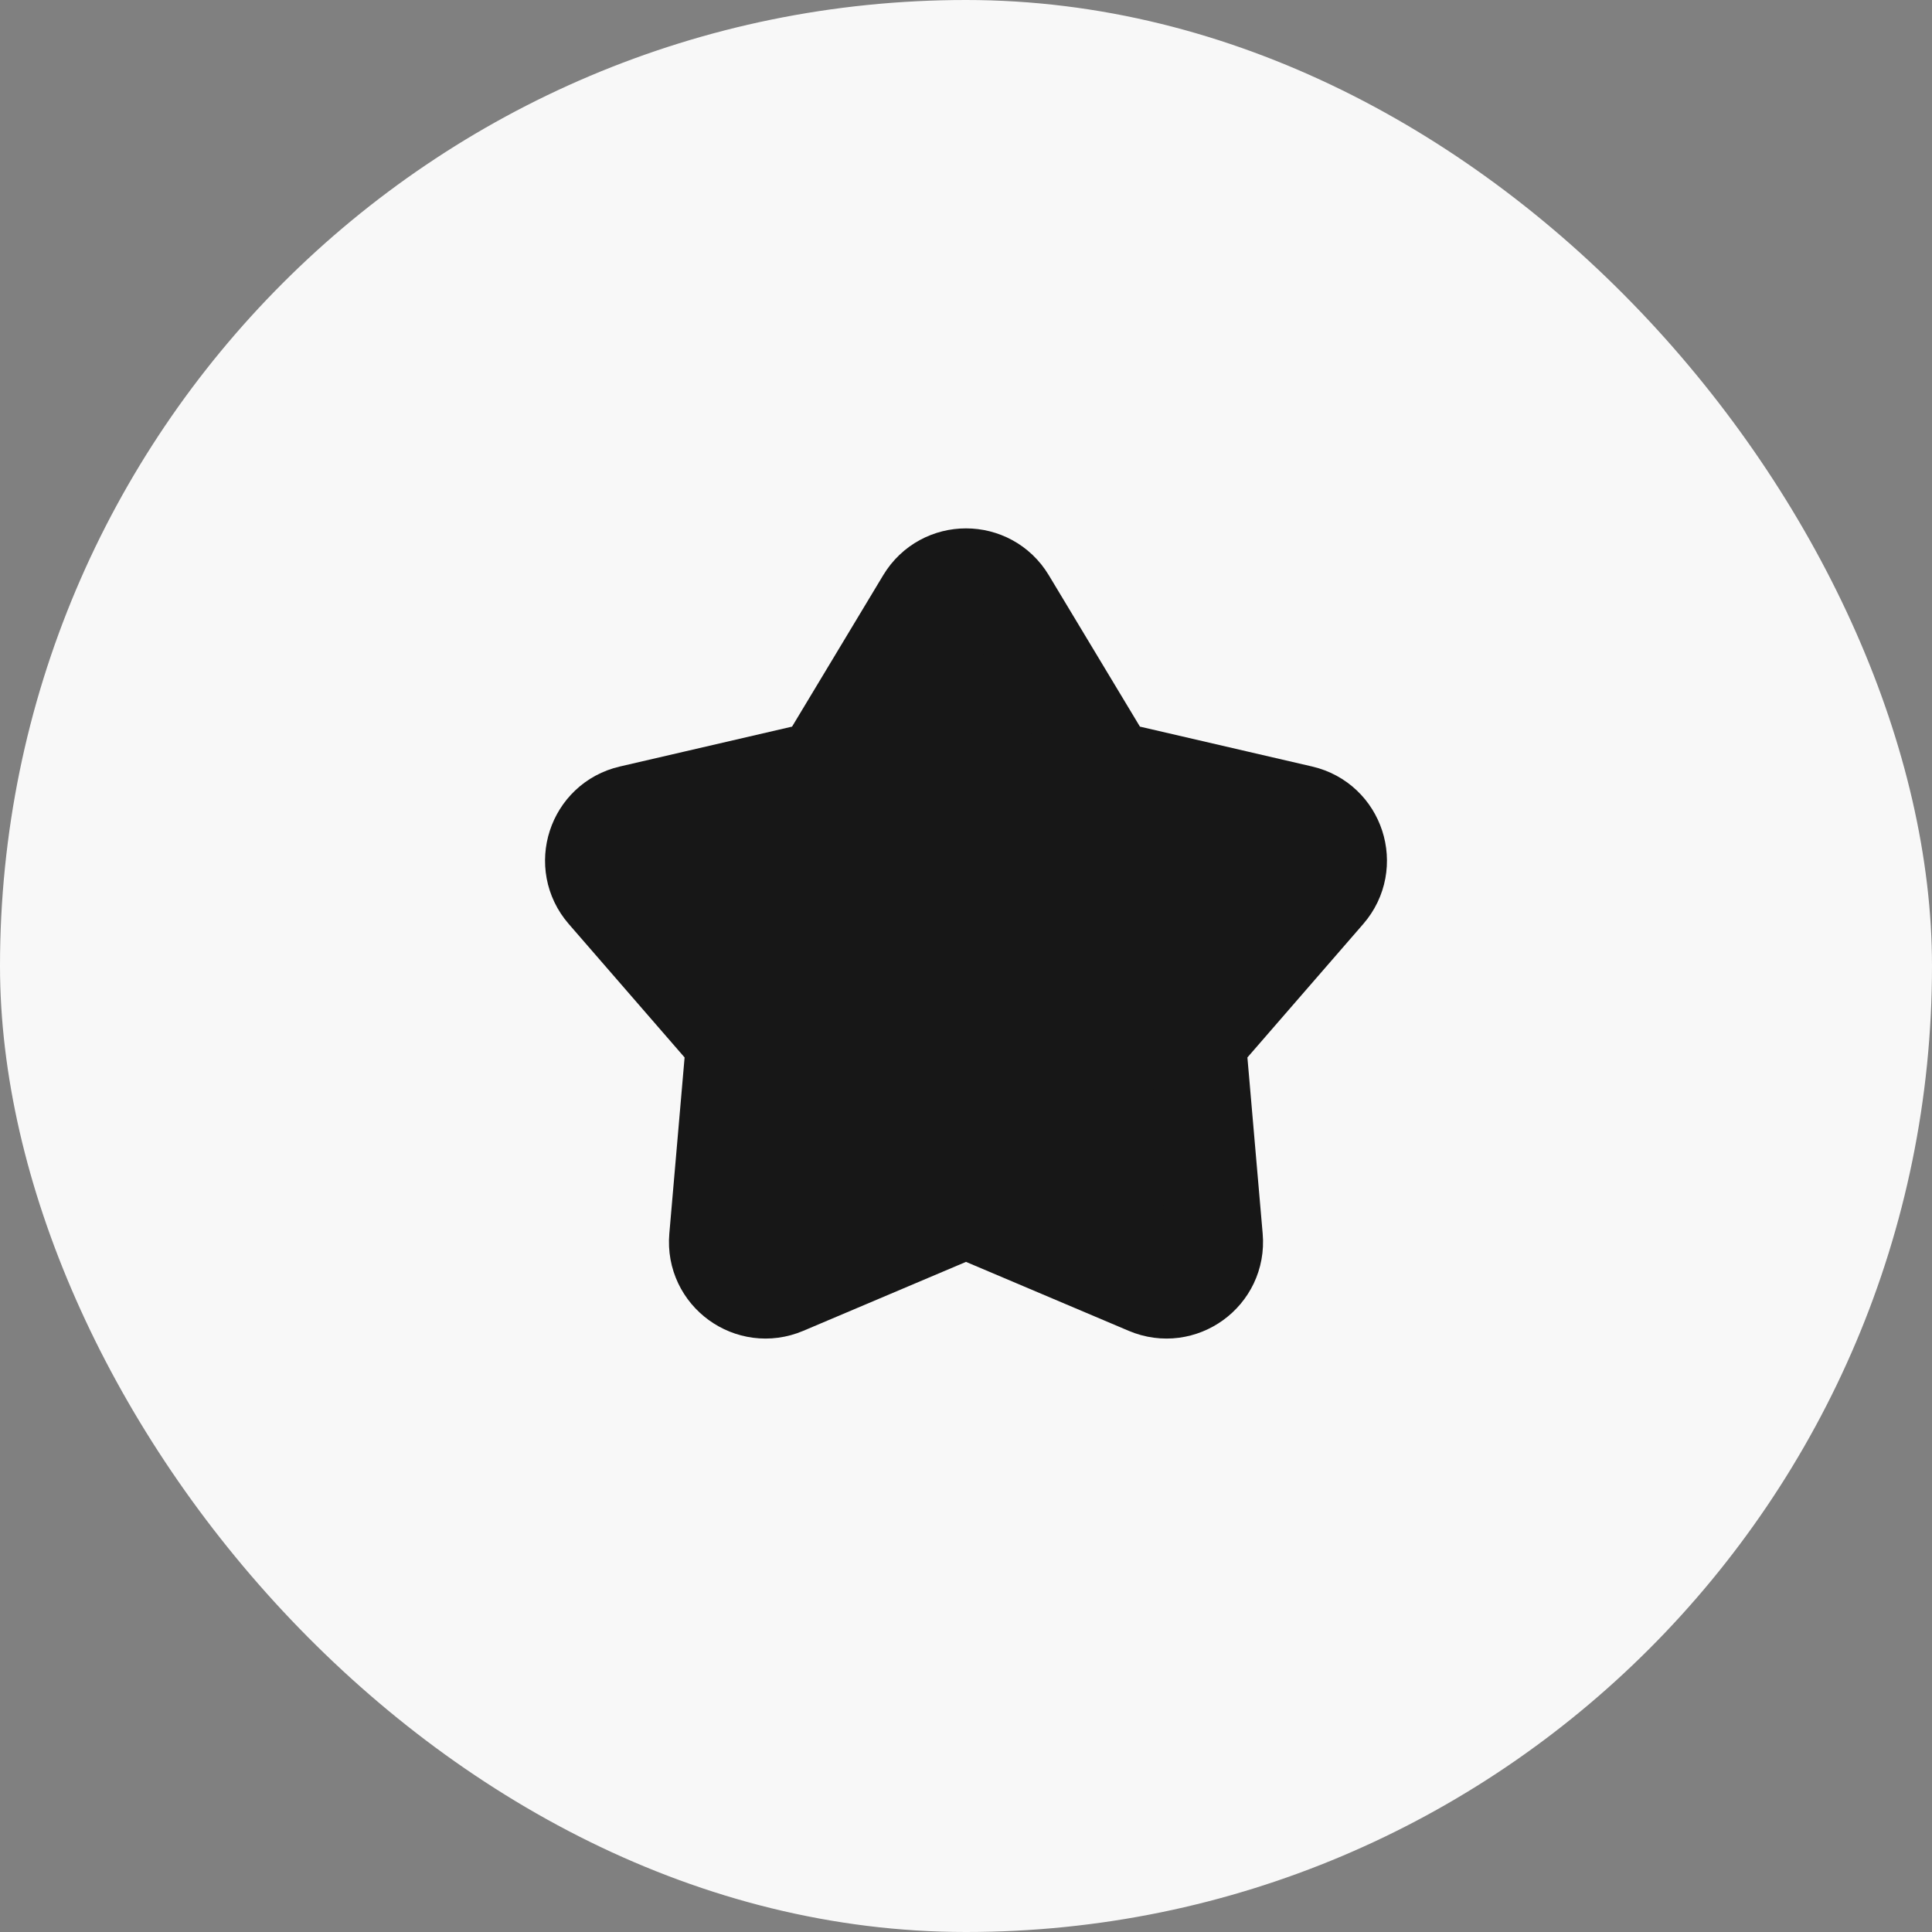 <svg width="40" height="40" viewBox="0 0 40 40" fill="none" xmlns="http://www.w3.org/2000/svg">
    <rect x="0" y="0" width="40" height="40" fill="#808080" stroke="none"/>
    <rect width="40" height="40" rx="20" fill="#F8F8F8"/>
    <path d="M19.143 12.424C19.532 11.778 20.468 11.778 20.857 12.424L22.744 15.559C22.884 15.792 23.111 15.957 23.375 16.018L26.941 16.844C27.675 17.014 27.964 17.904 27.47 18.474L25.071 21.238C24.893 21.442 24.807 21.71 24.83 21.98L25.146 25.626C25.212 26.377 24.454 26.927 23.76 26.633L20.39 25.205C20.141 25.1 19.859 25.1 19.61 25.205L16.24 26.633C15.546 26.927 14.788 26.377 14.854 25.626L15.17 21.98C15.194 21.71 15.107 21.442 14.929 21.238L12.53 18.474C12.036 17.904 12.325 17.014 13.059 16.844L16.625 16.018C16.889 15.957 17.116 15.792 17.256 15.559L19.143 12.424Z" fill="#171717" stroke="#171717" stroke-width="2"/>
</svg>
